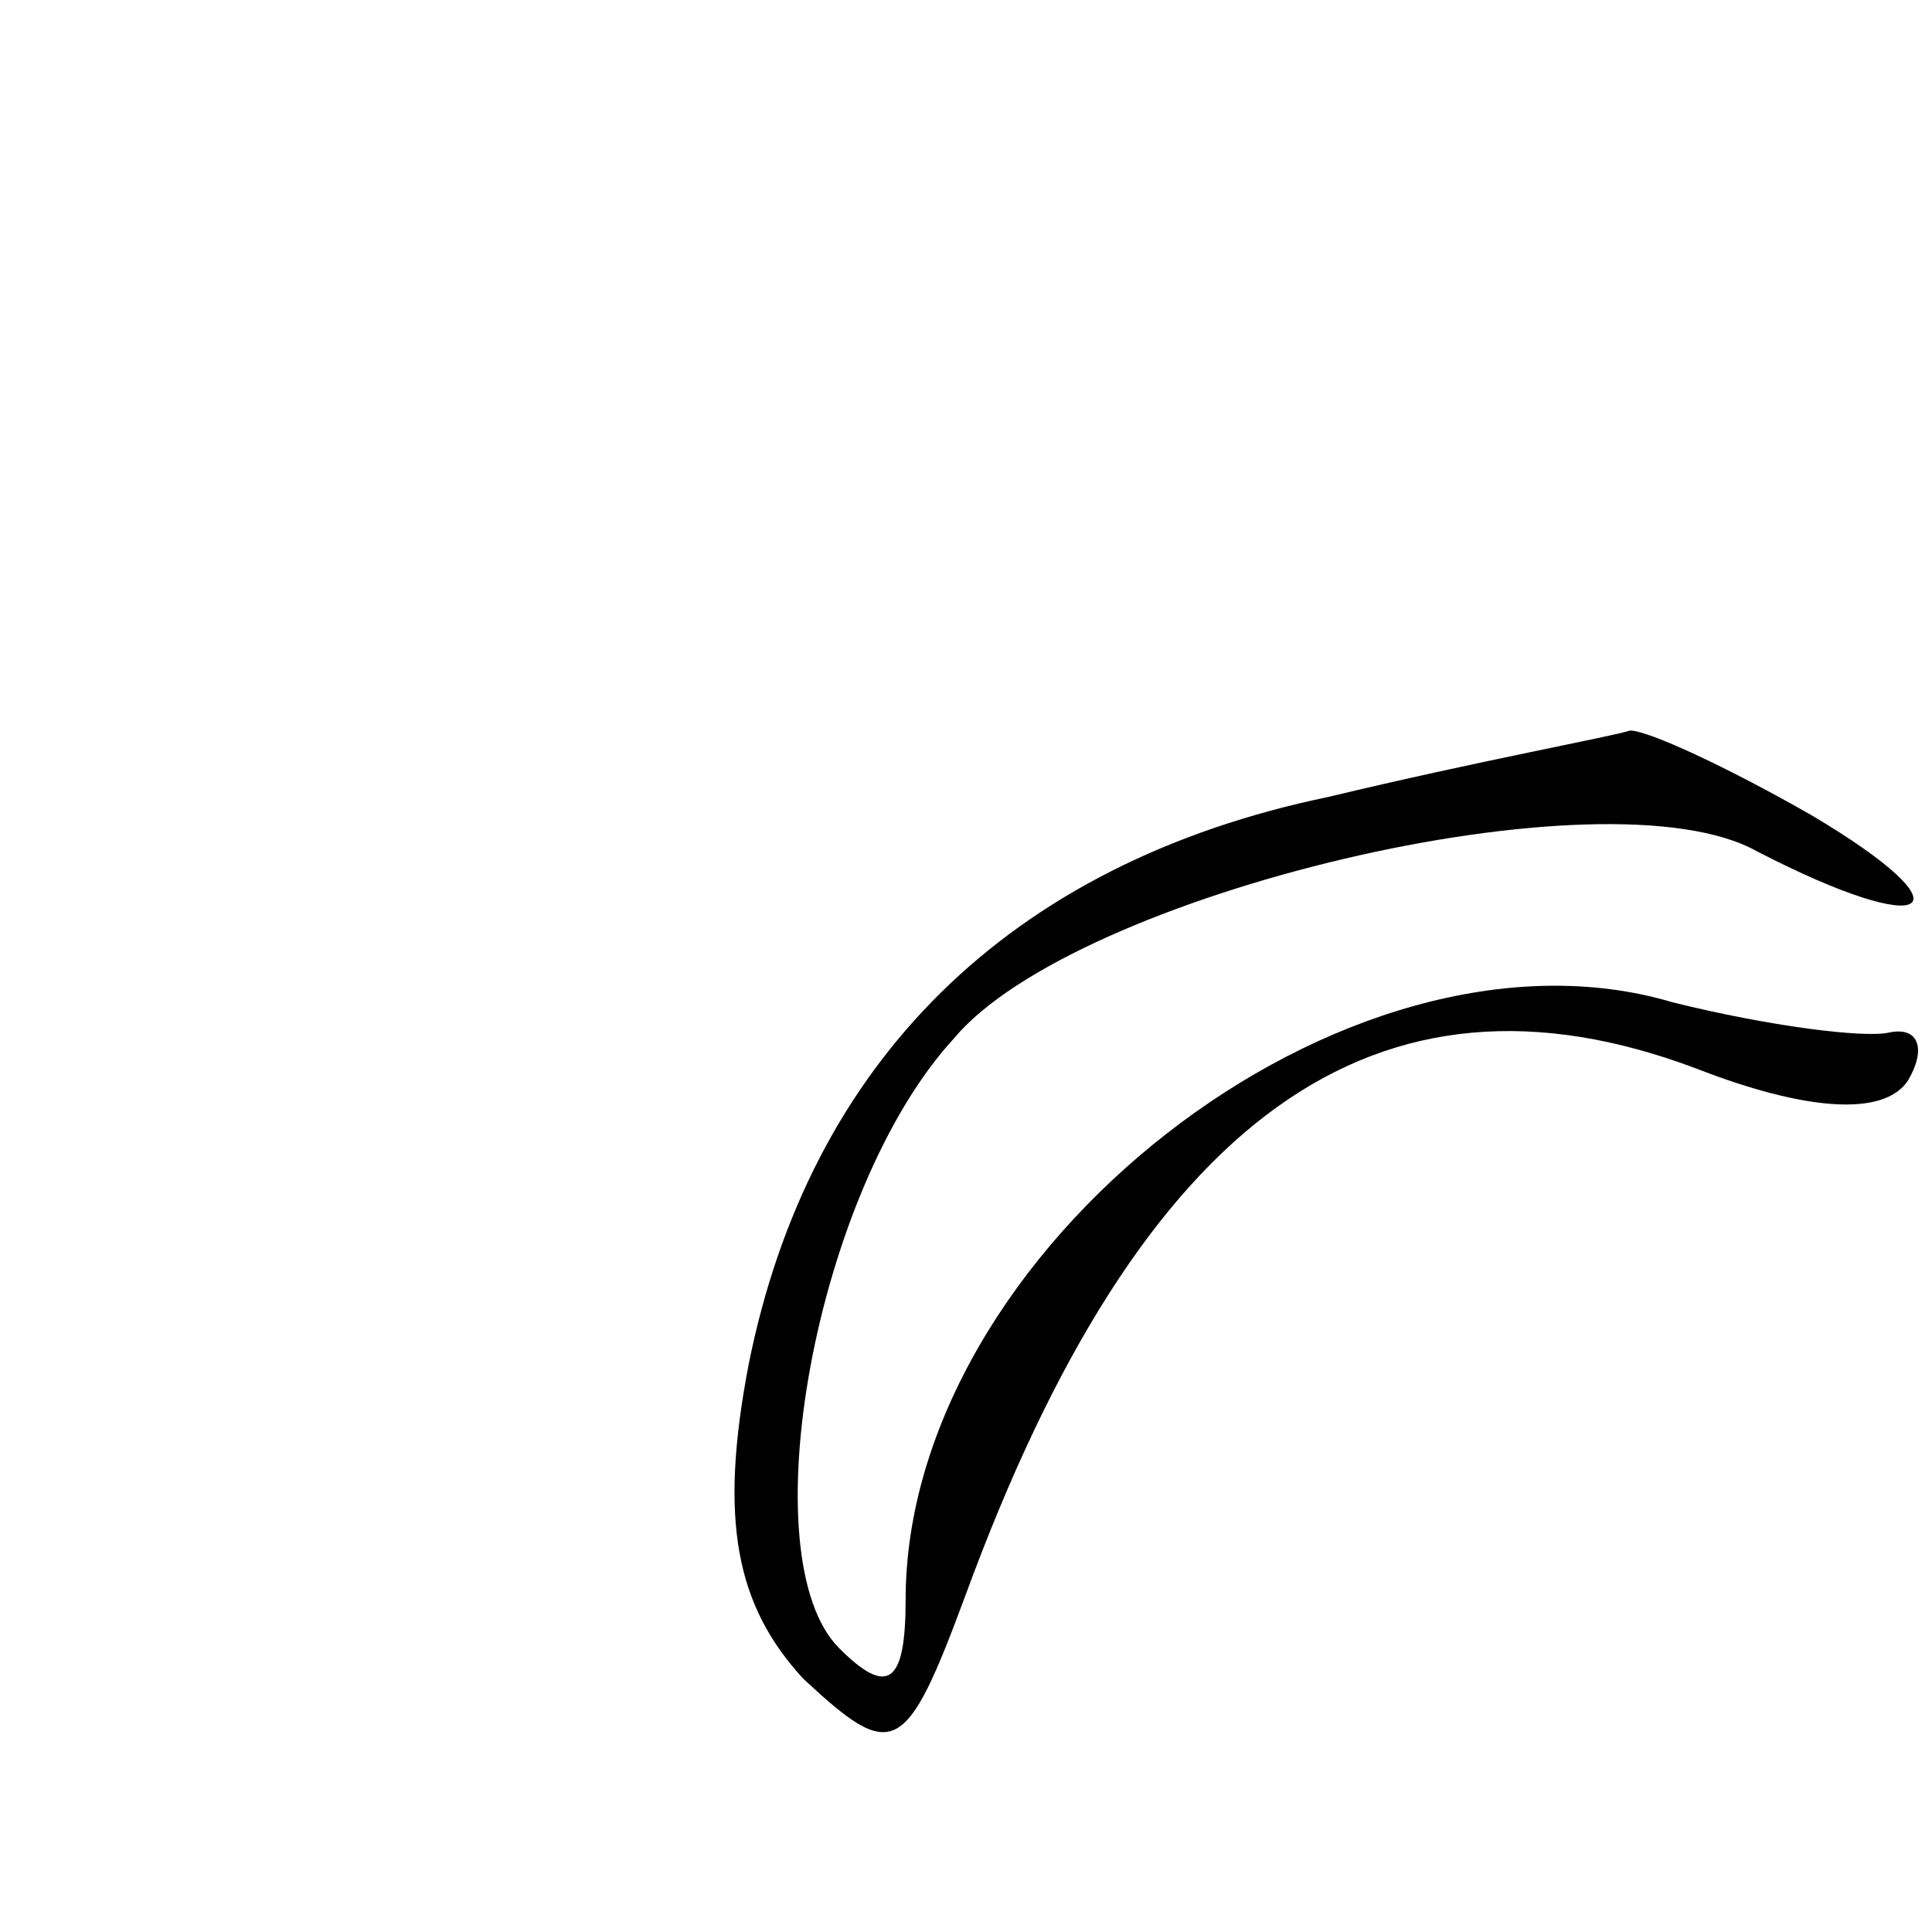 <?xml version="1.0" standalone="no"?>
<!DOCTYPE svg PUBLIC "-//W3C//DTD SVG 20010904//EN"
 "http://www.w3.org/TR/2001/REC-SVG-20010904/DTD/svg10.dtd">
<svg version="1.0" xmlns="http://www.w3.org/2000/svg"
 width="32pt" height="32pt" viewBox="0 0 32 32"
 preserveAspectRatio="xMidYMid meet">
<g transform="translate(0,32) scale(0.1,-0.1)"
fill="#000000" stroke="none">
<path fill="#000000" stroke="none" d="M220 188 c-53 -11 -86 -44 -96 -94 -5
-26 -2 -40 9 -52 15 -14 17 -13 27 14 29 79 68 107 121 87 18 -7 31 -8 35 -2
3 5 2 9 -3 8 -4 -1 -20 1 -36 5 -54 16 -127 -41 -127 -99 0 -14 -3 -16 -11 -8
-15 15 -4 76 19 101 20 24 108 45 133 31 29 -15 36 -10 9 6 -14 8 -27 14 -30
14 -3 -1 -25 -5 -50 -11z"/>
</g>
</svg>

